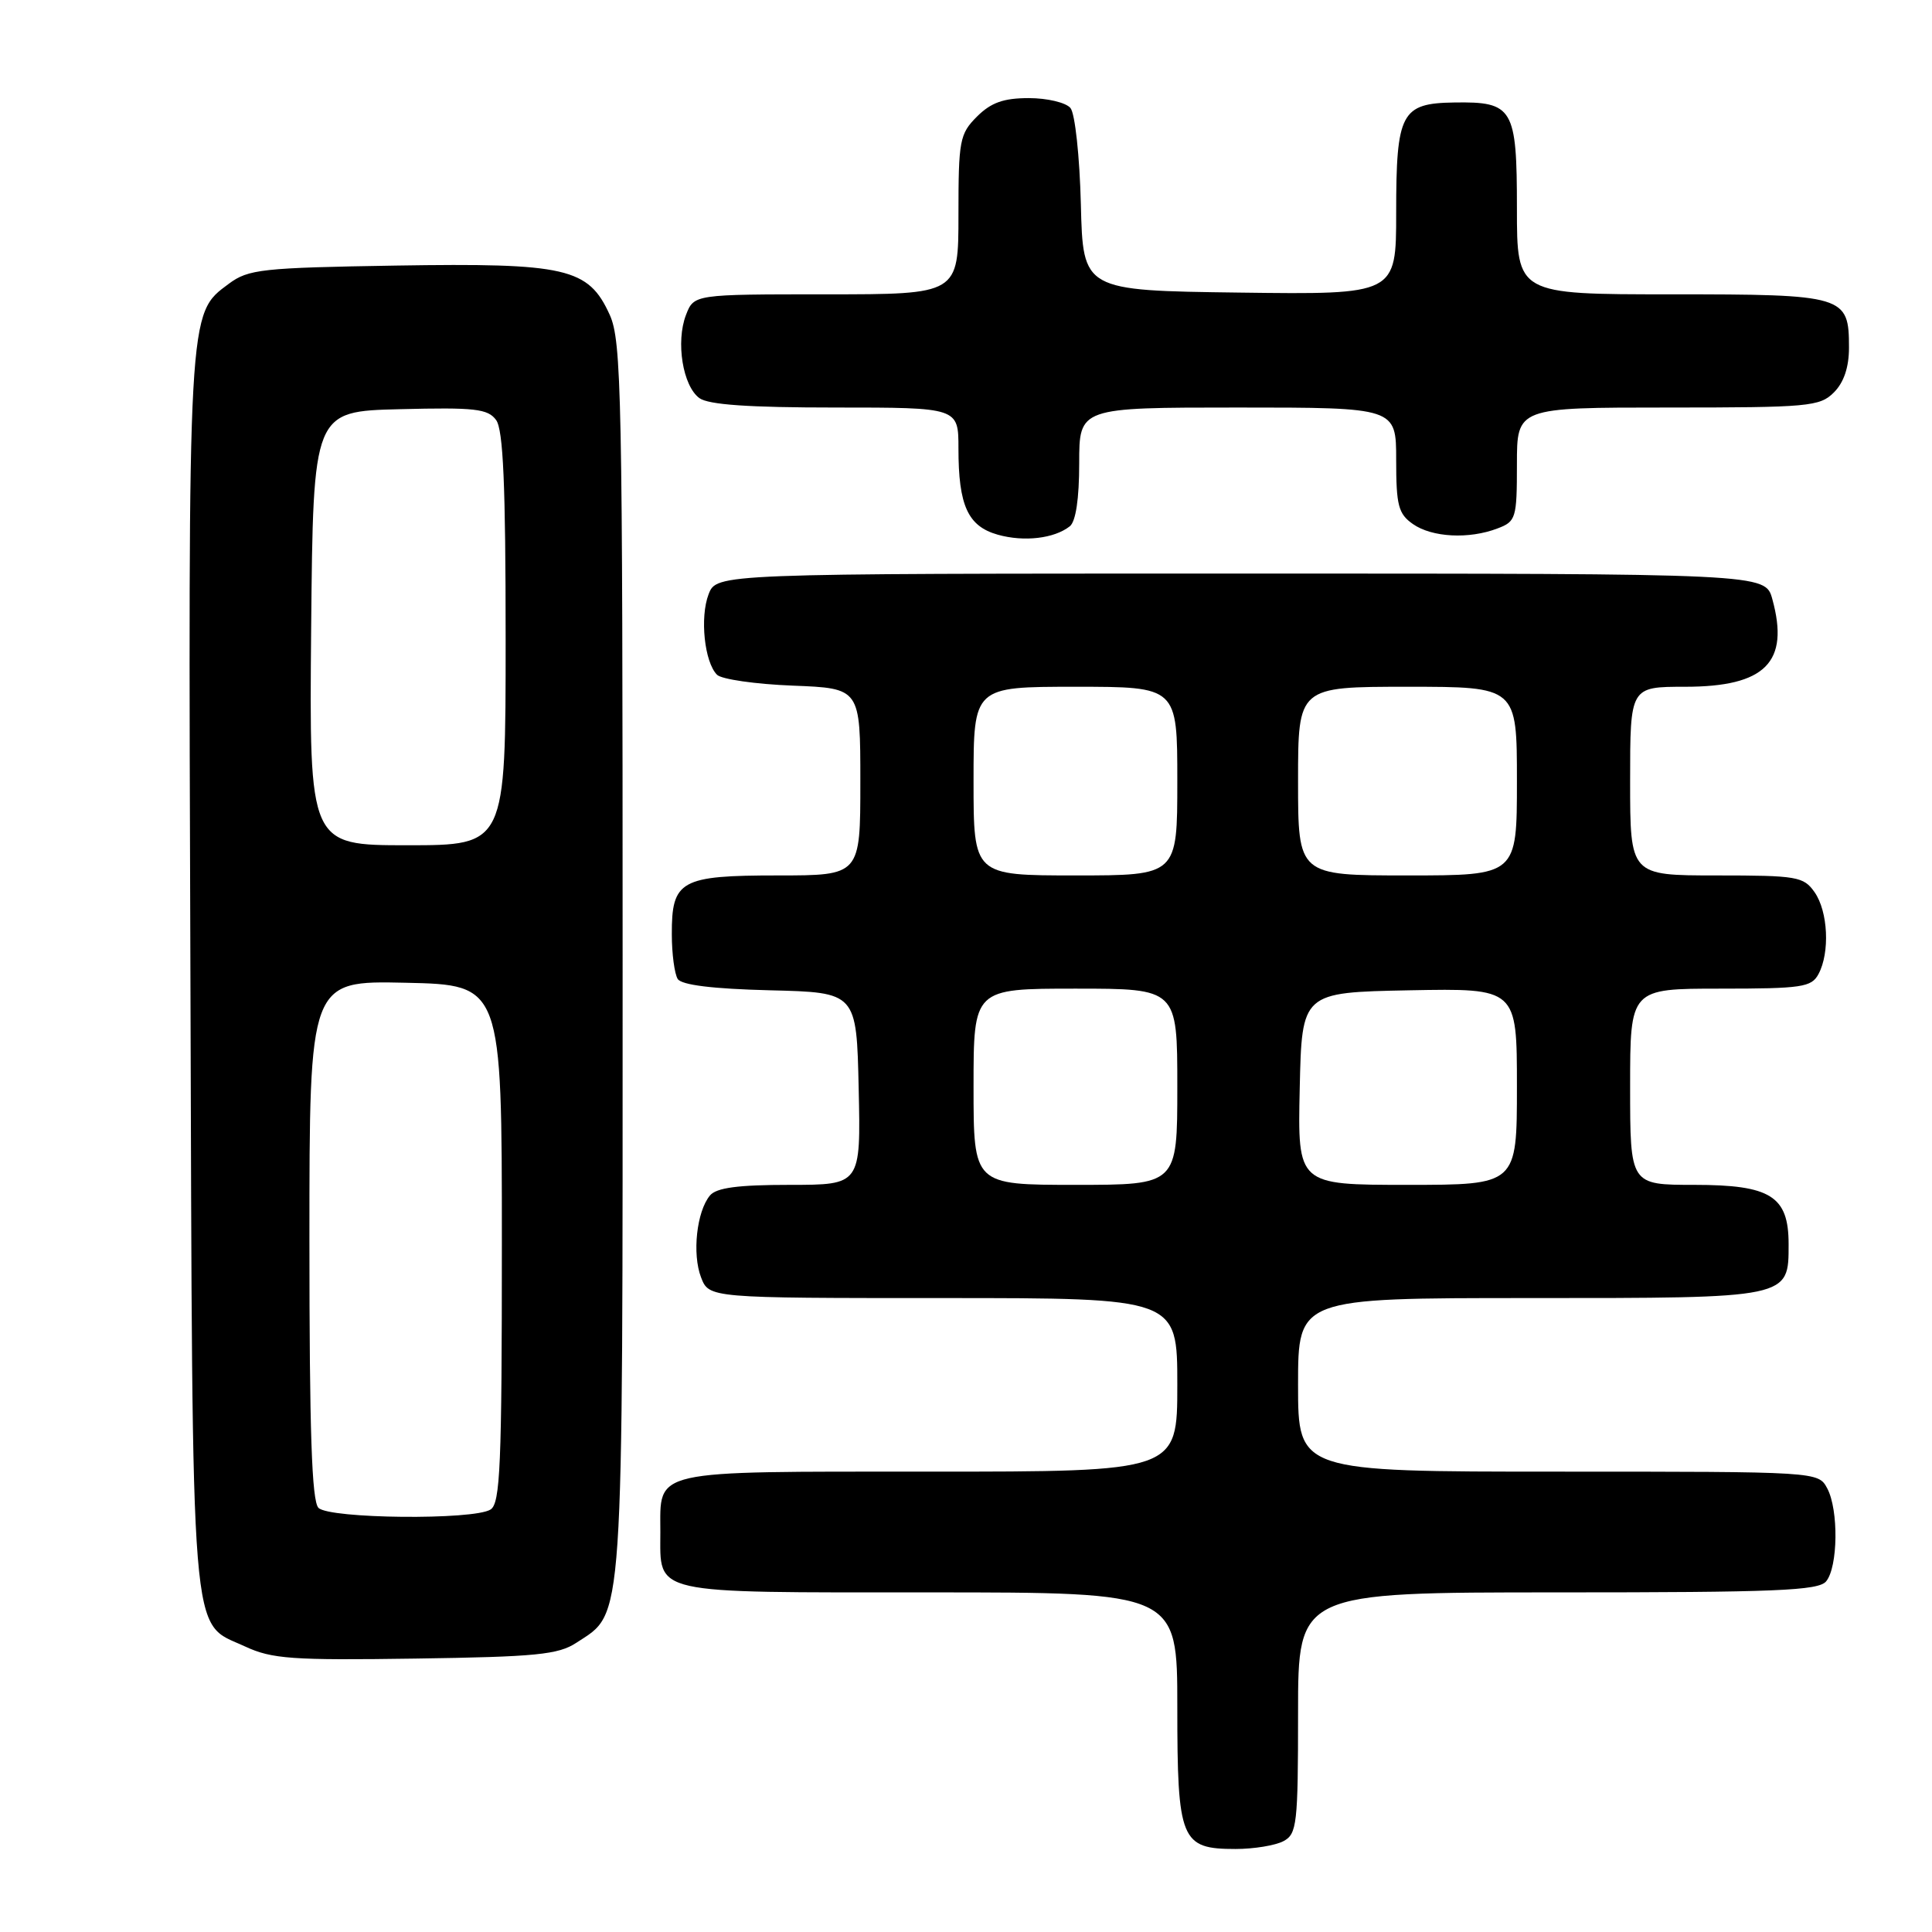 <?xml version="1.0" encoding="UTF-8" standalone="no"?>
<!DOCTYPE svg PUBLIC "-//W3C//DTD SVG 1.1//EN" "http://www.w3.org/Graphics/SVG/1.1/DTD/svg11.dtd" >
<svg xmlns="http://www.w3.org/2000/svg" xmlns:xlink="http://www.w3.org/1999/xlink" version="1.1" viewBox="0 0 256 256">
 <g >
 <path fill="currentColor"
d=" M 170.07 243.96 C 171.85 243.01 172.00 241.73 172.00 226.96 C 172.00 211.00 172.00 211.00 206.38 211.00 C 235.30 211.00 240.95 210.77 241.97 209.54 C 243.55 207.64 243.64 200.07 242.12 197.22 C 240.93 195.00 240.93 195.00 206.46 195.00 C 172.00 195.00 172.00 195.00 172.00 183.50 C 172.00 172.00 172.00 172.00 202.67 172.00 C 237.27 172.00 237.00 172.06 237.00 164.85 C 237.00 158.49 234.62 157.00 224.50 157.00 C 216.00 157.00 216.00 157.00 216.00 144.00 C 216.00 131.00 216.00 131.00 227.96 131.00 C 238.77 131.00 240.03 130.81 240.96 129.07 C 242.49 126.22 242.23 120.77 240.44 118.22 C 238.99 116.15 238.13 116.00 227.44 116.00 C 216.00 116.00 216.00 116.00 216.00 103.50 C 216.00 91.00 216.00 91.00 223.28 91.00 C 233.92 91.00 237.15 87.75 234.84 79.38 C 233.91 76.00 233.91 76.00 164.43 76.00 C 94.95 76.00 94.95 76.00 93.89 78.75 C 92.72 81.81 93.34 87.74 95.01 89.41 C 95.61 90.01 100.13 90.66 105.05 90.85 C 114.00 91.20 114.00 91.20 114.00 103.60 C 114.00 116.00 114.00 116.00 103.07 116.00 C 90.16 116.00 88.99 116.65 89.02 123.82 C 89.02 126.39 89.38 129.05 89.80 129.72 C 90.32 130.52 94.41 131.03 102.04 131.22 C 113.50 131.50 113.50 131.50 113.78 144.25 C 114.06 157.00 114.06 157.00 104.65 157.00 C 97.77 157.00 94.93 157.38 94.07 158.41 C 92.31 160.53 91.70 166.15 92.89 169.25 C 93.95 172.00 93.95 172.00 124.98 172.00 C 156.00 172.00 156.00 172.00 156.00 183.50 C 156.00 195.00 156.00 195.00 123.12 195.00 C 85.89 195.00 87.50 194.64 87.50 203.00 C 87.50 211.36 85.89 211.00 123.12 211.00 C 156.00 211.00 156.00 211.00 156.00 226.17 C 156.00 243.89 156.46 245.00 163.72 245.00 C 166.15 245.00 169.00 244.53 170.07 243.96 Z  M 76.38 217.67 C 82.72 213.51 82.50 216.77 82.50 127.00 C 82.50 52.17 82.36 45.19 80.79 41.71 C 77.97 35.50 75.06 34.83 52.46 35.19 C 34.68 35.48 32.92 35.67 30.32 37.60 C 24.87 41.65 24.93 40.52 25.23 128.90 C 25.53 219.82 25.12 214.75 32.48 218.17 C 36.03 219.82 38.69 220.01 55.05 219.77 C 71.04 219.54 73.98 219.25 76.38 217.67 Z  M 141.75 69.74 C 142.55 69.11 143.00 66.09 143.00 61.38 C 143.00 54.00 143.00 54.00 164.00 54.00 C 185.00 54.00 185.00 54.00 185.00 60.94 C 185.00 66.98 185.29 68.09 187.22 69.44 C 189.75 71.21 194.65 71.47 198.43 70.02 C 200.87 69.10 201.00 68.68 201.00 61.52 C 201.00 54.00 201.00 54.00 221.00 54.00 C 239.67 54.00 241.13 53.87 243.00 52.00 C 244.32 50.68 245.00 48.67 245.00 46.07 C 245.00 39.16 244.48 39.00 221.43 39.00 C 201.00 39.00 201.00 39.00 201.00 27.62 C 201.00 14.31 200.50 13.46 192.71 13.58 C 185.66 13.68 185.00 14.94 185.00 28.21 C 185.00 39.04 185.00 39.04 164.25 38.77 C 143.50 38.50 143.50 38.50 143.22 27.06 C 143.06 20.73 142.45 15.04 141.84 14.31 C 141.24 13.59 138.76 13.00 136.33 13.00 C 132.97 13.00 131.32 13.59 129.45 15.45 C 127.16 17.75 127.00 18.59 127.00 28.45 C 127.00 39.00 127.00 39.00 109.48 39.00 C 91.95 39.00 91.95 39.00 90.89 41.75 C 89.53 45.30 90.47 51.14 92.67 52.75 C 93.88 53.63 99.20 54.00 110.69 54.00 C 127.00 54.00 127.00 54.00 127.00 59.43 C 127.00 67.00 128.25 69.73 132.21 70.85 C 135.70 71.83 139.69 71.36 141.75 69.74 Z  M 129.00 144.00 C 129.00 131.00 129.00 131.00 142.50 131.00 C 156.00 131.00 156.00 131.00 156.00 144.00 C 156.00 157.00 156.00 157.00 142.50 157.00 C 129.00 157.00 129.00 157.00 129.00 144.00 Z  M 172.22 144.25 C 172.50 131.50 172.50 131.50 186.75 131.22 C 201.00 130.95 201.00 130.95 201.00 143.97 C 201.00 157.00 201.00 157.00 186.47 157.00 C 171.94 157.00 171.94 157.00 172.22 144.25 Z  M 129.00 103.50 C 129.00 91.00 129.00 91.00 142.50 91.00 C 156.00 91.00 156.00 91.00 156.00 103.50 C 156.00 116.00 156.00 116.00 142.50 116.00 C 129.00 116.00 129.00 116.00 129.00 103.50 Z  M 172.00 103.50 C 172.00 91.00 172.00 91.00 186.50 91.00 C 201.00 91.00 201.00 91.00 201.00 103.50 C 201.00 116.00 201.00 116.00 186.50 116.00 C 172.00 116.00 172.00 116.00 172.00 103.50 Z  M 42.20 199.80 C 41.31 198.91 41.00 189.64 41.00 164.27 C 41.00 129.94 41.00 129.94 53.75 130.22 C 66.50 130.50 66.50 130.50 66.50 164.79 C 66.50 194.18 66.29 199.21 65.00 200.02 C 62.76 201.44 43.65 201.25 42.20 199.80 Z  M 41.23 83.25 C 41.50 54.50 41.50 54.50 52.99 54.22 C 62.92 53.97 64.65 54.16 65.74 55.66 C 66.68 56.95 67.00 64.28 67.00 84.69 C 67.00 112.00 67.00 112.00 53.98 112.00 C 40.97 112.00 40.97 112.00 41.23 83.25 Z "/>
</g>
</svg>